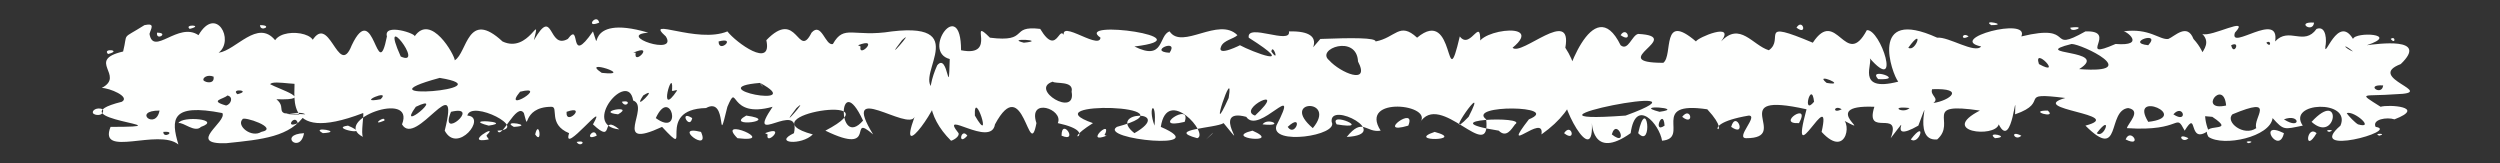 <?xml version="1.0" encoding="UTF-8" standalone="no"?><svg xmlns="http://www.w3.org/2000/svg" xmlns:xlink="http://www.w3.org/1999/xlink" clip-rule="evenodd" stroke-miterlimit="4.00" viewBox="0 0 199 13"><rect x="0" y="0" width="199" height="13" fill="#333333" stroke="none"/><desc>SVG generated by Keynote</desc><defs></defs><g transform="matrix(1.00, 0.00, -0.00, -1.00, 0.0, 13.0)"><path d="M 24.3 3.9 C 23.9 4.2 22.7 3.8 22.3 4.0 M 24.3 3.9 C 23.1 2.1 20.9 1.9 18.0 1.6 C 14.8 1.5 18.1 3.3 17.7 4.0 C 13.6 4.8 13.6 3.5 14.2 1.5 C 12.6 2.8 7.8 0.4 8.8 2.9 C 15.5 2.9 4.1 3.5 9.7 4.9 C 10.4 5.3 8.7 6.0 8.1 6.0 C 10.0 7.0 6.8 8.2 9.8 8.9 C 10.2 10.5 9.6 9.8 11.5 11.0 C 12.4 11.2 12.0 10.7 11.9 10.3 C 12.2 8.5 14.2 11.3 15.8 10.2 C 17.2 12.6 18.7 9.8 17.4 8.8 C 18.8 9.0 20.5 11.5 21.9 9.8 C 22.7 11.0 26.5 10.2 24.3 8.7 C 22.6 7.7 24.5 7.0 24.7 6.5 C 24.1 6.0 21.8 6.7 21.5 6.3 C 22.2 5.9 25.2 5.0 22.0 5.1 C 23.0 4.3 21.4 3.8 24.3 3.9 C 24.3 3.9 24.3 3.9 24.3 3.9 Z M 13.0 2.5 C 13.0 1.9 14.1 2.6 13.0 2.5 C 13.0 2.5 13.0 2.5 13.0 2.5 Z M 20.7 11.0 C 20.7 10.4 21.8 11.0 20.7 11.0 C 20.7 11.0 20.7 11.0 20.7 11.0 Z M 12.5 10.4 C 12.4 9.7 13.5 10.4 12.5 10.4 C 12.5 10.4 12.5 10.4 12.5 10.4 Z M 16.0 2.9 C 17.7 3.5 14.5 3.8 14.2 3.2 C 14.6 3.3 15.5 2.4 16.0 2.9 C 16.0 2.9 16.0 2.9 16.0 2.9 Z M 16.2 6.6 C 16.4 6.4 17.1 6.3 17.0 6.9 C 16.5 7.1 16.1 6.8 16.2 6.6 C 16.2 6.6 16.2 6.6 16.2 6.6 Z M 7.4 4.0 C 7.5 3.8 8.3 3.7 8.2 4.3 C 7.7 4.5 7.3 4.2 7.4 4.0 C 7.4 4.0 7.4 4.0 7.4 4.0 Z M 18.0 4.6 C 18.4 4.7 18.6 5.3 18.1 5.4 C 17.8 5.1 16.6 5.0 18.0 4.6 C 18.0 4.6 18.0 4.6 18.0 4.6 Z M 20.8 2.5 C 22.3 2.8 19.3 3.8 19.3 3.5 C 18.8 3.0 20.0 2.0 20.8 2.5 C 20.8 2.5 20.8 2.5 20.8 2.5 Z M 18.9 5.5 C 20.1 5.8 18.3 6.0 18.9 5.5 C 18.9 5.5 18.9 5.5 18.9 5.5 Z M 8.6 8.7 C 9.8 9.0 8.1 9.2 8.6 8.7 C 8.6 8.7 8.6 8.7 8.6 8.7 Z M 15.1 10.7 C 16.3 11.0 14.6 11.1 15.1 10.7 C 15.1 10.7 15.1 10.7 15.1 10.7 Z M 12.7 4.2 C 10.5 4.2 12.4 2.6 12.7 4.2 C 12.7 4.2 12.7 4.2 12.7 4.2 Z M 24.2 2.4 C 22.1 2.3 23.9 0.7 24.2 2.4 C 24.2 2.4 24.2 2.4 24.2 2.4 Z M 189.1 2.9 C 191.1 2.6 183.4 0.5 186.3 3.0 C 187.2 5.1 182.0 4.9 183.3 3.0 C 181.8 2.7 181.8 2.6 180.9 3.6 C 180.7 2.1 177.0 1.3 175.8 2.1 C 175.0 3.4 178.2 2.3 176.1 3.7 C 171.6 4.0 176.4 5.1 174.7 6.8 C 174.5 6.8 174.4 5.9 174.0 6.4 C 173.9 8.0 176.5 9.1 175.3 10.3 C 176.0 10.0 179.2 11.8 177.9 10.4 C 177.4 8.9 181.5 12.2 181.1 9.7 C 182.2 10.9 183.4 9.3 184.4 10.7 C 185.2 11.0 185.2 9.7 185.1 9.3 C 185.0 8.2 186.1 11.9 187.3 9.9 C 187.5 10.5 191.1 10.3 188.4 9.4 C 189.2 9.5 193.4 10.1 191.1 7.9 C 188.2 6.8 194.2 5.6 190.7 5.5 C 188.1 5.3 187.6 5.7 189.5 4.5 C 190.1 4.7 193.2 4.5 190.6 3.5 C 190.0 3.7 188.8 3.5 189.1 2.9 C 189.1 2.9 189.1 2.9 189.1 2.9 Z M 189.7 6.2 C 188.2 6.3 189.6 5.3 189.7 6.2 C 189.7 6.2 189.7 6.2 189.7 6.2 Z M 184.2 11.2 C 182.7 11.3 184.1 10.3 184.2 11.2 C 184.2 11.2 184.2 11.2 184.2 11.2 Z M 184.4 2.4 C 183.6 3.1 183.4 0.7 184.4 2.4 C 184.4 2.4 184.4 2.4 184.4 2.4 Z M 186.7 9.3 C 186.6 9.3 187.0 9.0 187.3 8.9 C 187.2 9.0 186.8 9.3 186.7 9.3 C 186.7 9.3 186.7 9.3 186.7 9.3 Z M 181.8 2.4 C 179.6 3.5 181.4 0.6 181.8 2.4 C 181.8 2.4 181.8 2.4 181.8 2.4 Z M 177.2 4.6 C 177.0 6.8 174.9 4.1 177.2 4.6 C 177.2 4.6 177.2 4.6 177.2 4.6 Z M 180.4 9.6 C 180.8 9.1 180.8 9.9 180.4 9.6 C 180.4 9.6 180.4 9.6 180.4 9.6 Z M 190.3 9.9 C 190.7 9.4 190.7 10.2 190.3 9.9 C 190.3 9.9 190.3 9.9 190.3 9.9 Z M 177.6 9.4 C 177.8 8.5 178.4 9.8 177.6 9.4 C 177.6 9.4 177.6 9.4 177.6 9.4 Z M 184.0 3.3 C 186.0 1.5 186.5 6.0 184.0 3.3 C 184.0 3.3 184.0 3.3 184.0 3.3 Z M 187.7 3.1 C 189.1 2.7 187.4 4.2 186.8 4.0 C 186.9 3.8 187.5 3.2 187.7 3.1 C 187.7 3.1 187.7 3.1 187.7 3.1 Z M 181.8 3.5 C 183.2 2.6 183.1 4.0 181.8 3.5 C 181.8 3.5 181.8 3.5 181.8 3.5 Z M 185.4 2.5 C 186.1 2.7 184.8 2.7 185.4 2.5 C 185.4 2.5 185.4 2.5 185.4 2.5 Z M 179.0 1.6 C 179.7 1.8 178.4 1.8 179.0 1.6 C 179.0 1.6 179.0 1.6 179.0 1.6 Z M 189.4 2.2 C 190.1 2.4 188.8 2.4 189.4 2.2 C 189.4 2.2 189.4 2.2 189.4 2.2 Z M 179.6 2.8 C 179.3 3.6 181.3 5.4 177.7 3.9 C 177.1 3.3 178.6 2.1 179.6 2.8 C 179.6 2.8 179.6 2.8 179.6 2.8 Z M 28.9 4.0 C 22.1 1.4 23.7 5.9 23.4 6.7 C 22.5 7.9 23.4 8.7 24.7 9.5 C 26.2 12.4 26.9 6.6 28.0 9.4 C 29.8 13.2 30.0 6.1 30.8 10.1 C 30.5 11.2 33.2 10.3 33.0 10.1 C 34.3 12.0 36.2 8.6 36.2 8.2 C 37.2 8.8 37.2 12.3 40.0 9.7 C 42.1 8.7 43.1 12.2 42.5 9.8 C 44.1 12.6 43.6 9.0 45.2 9.9 C 46.3 11.4 45.2 7.6 47.2 10.5 C 48.0 8.2 46.2 12.0 51.6 10.4 C 49.0 10.2 54.0 8.5 53.0 10.1 C 51.2 11.7 55.5 9.5 57.9 10.5 C 58.6 9.6 61.5 7.5 61.0 9.8 C 63.5 12.4 63.5 8.2 64.6 10.4 C 65.4 11.3 65.7 9.3 66.3 9.5 C 67.2 11.1 67.9 10.0 71.0 10.5 C 77.8 11.3 72.1 6.3 74.7 5.8 C 75.1 5.0 71.3 -0.4 72.8 3.7 C 72.3 2.5 66.8 6.7 69.5 2.3 C 67.4 4.1 70.0 0.5 65.7 2.6 C 71.6 5.7 59.1 3.8 64.7 2.3 C 63.8 1.4 61.5 1.6 63.2 2.4 C 63.8 5.2 59.2 1.1 61.5 4.5 C 57.9 3.5 58.8 6.6 57.9 4.5 C 57.0 0.8 58.0 5.4 56.2 4.4 C 52.0 4.3 55.3 0.1 52.7 2.9 C 48.6 1.0 51.8 4.5 50.4 5.0 C 50.0 7.5 46.2 3.0 49.3 2.7 C 47.7 4.0 49.0 1.4 47.2 3.1 C 48.5 5.4 44.7 0.5 45.3 2.4 C 43.6 3.1 44.5 4.5 43.9 4.5 C 41.4 4.5 42.2 2.2 41.7 4.0 C 41.1 4.9 39.9 1.8 39.6 2.6 C 42.2 2.7 37.5 5.1 37.2 3.8 C 38.8 3.7 36.4 0.7 35.4 2.6 C 36.7 7.8 33.1 1.2 32.0 3.1 C 33.1 5.9 26.3 3.4 28.9 2.1 C 28.7 2.3 29.0 4.0 28.9 4.0 M 38.9 3.0 C 41.0 3.3 36.6 3.6 38.9 3.0 M 38.8 2.3 C 39.7 3.2 36.8 1.5 38.9 1.9 C 38.9 2.0 38.6 2.2 38.8 2.3 M 47.5 2.2 C 47.3 3.0 46.4 1.7 47.5 2.2 M 49.2 3.9 C 50.6 4.7 47.3 4.1 49.2 3.9 M 68.7 3.4 C 66.7 7.7 66.6 1.0 68.7 3.4 M 55.8 2.5 C 53.4 3.1 56.6 0.7 55.8 2.5 M 55.1 3.6 C 54.0 4.3 54.9 2.6 55.1 3.6 M 65.0 3.4 C 65.1 3.5 65.1 3.5 65.0 3.4 C 65.0 3.4 65.0 3.4 65.0 3.4 Z M 70.7 3.5 C 70.7 3.4 70.7 3.4 70.7 3.5 C 70.7 3.5 70.7 3.5 70.7 3.5 Z M 59.4 3.8 C 57.6 2.8 62.3 3.4 59.4 3.8 C 59.4 3.8 59.4 3.8 59.4 3.8 Z M 68.0 10.0 C 67.9 10.1 67.9 10.1 68.0 10.0 C 68.0 10.0 68.0 10.0 68.0 10.0 Z M 37.2 5.0 C 37.1 5.0 37.1 5.0 37.2 5.0 C 37.2 5.0 37.2 5.0 37.2 5.0 Z M 30.6 3.4 C 30.7 3.9 29.4 2.9 30.6 3.4 C 30.6 3.4 30.6 3.4 30.6 3.4 Z M 25.3 8.2 C 25.3 8.3 25.3 8.3 25.3 8.2 C 25.3 8.2 25.3 8.2 25.3 8.2 Z M 35.0 7.2 C 34.9 7.3 34.9 7.3 35.0 7.2 C 35.0 7.2 35.0 7.2 35.0 7.2 Z M 35.9 4.1 C 34.9 1.7 38.4 4.7 35.9 4.1 C 35.9 4.1 35.9 4.1 35.9 4.1 Z M 57.2 9.7 C 57.2 8.7 58.7 10.1 57.2 9.7 C 57.2 9.7 57.2 9.7 57.2 9.7 Z M 49.5 4.9 C 49.8 4.3 50.4 5.1 49.5 4.9 C 49.5 4.9 49.5 4.9 49.5 4.9 Z M 45.9 1.7 C 46.2 1.2 46.8 1.9 45.9 1.7 C 45.9 1.7 45.9 1.7 45.9 1.7 Z M 30.7 2.7 C 30.9 2.6 30.9 2.6 30.7 2.7 C 30.7 2.7 30.7 2.7 30.7 2.7 Z M 33.1 4.5 C 31.5 2.3 35.6 5.7 33.1 4.5 C 33.1 4.5 33.1 4.5 33.1 4.5 Z M 30.3 5.1 C 31.2 6.0 28.2 4.7 30.3 5.1 M 31.9 8.5 C 33.9 7.6 30.1 12.5 31.9 8.5 C 31.9 8.5 31.9 8.5 31.9 8.5 Z M 42.0 9.4 C 42.1 9.5 42.1 9.5 42.0 9.4 C 42.0 9.4 42.0 9.4 42.0 9.4 Z M 40.9 2.9 C 42.7 3.0 39.8 3.5 40.9 2.9 C 40.9 2.9 40.9 2.9 40.9 2.9 Z M 25.7 2.4 C 27.5 2.5 24.6 3.0 25.7 2.4 C 25.7 2.4 25.7 2.4 25.7 2.4 Z M 47.9 7.2 C 50.7 6.9 46.1 8.4 47.9 7.2 C 47.9 7.2 47.9 7.2 47.9 7.2 Z M 58.4 4.7 C 58.5 4.7 58.5 4.7 58.4 4.7 C 58.4 4.7 58.4 4.7 58.4 4.7 Z M 60.3 3.8 C 60.4 3.8 60.4 3.8 60.3 3.8 C 60.3 3.8 60.3 3.8 60.3 3.8 Z M 68.5 6.0 C 68.6 6.1 68.6 6.1 68.5 6.0 C 68.5 6.0 68.5 6.0 68.5 6.0 Z M 62.1 2.7 C 62.2 2.7 62.2 2.7 62.1 2.7 C 62.1 2.7 62.1 2.7 62.1 2.7 Z M 67.8 3.3 C 67.9 3.4 67.9 3.4 67.8 3.3 C 67.8 3.3 67.8 3.3 67.8 3.3 Z M 67.0 1.4 C 67.1 1.5 67.1 1.5 67.0 1.4 C 67.0 1.4 67.0 1.4 67.0 1.4 Z M 54.4 11.0 C 54.5 11.1 54.5 11.1 54.4 11.0 C 54.4 11.0 54.4 11.0 54.4 11.0 Z M 33.8 2.0 C 34.0 2.2 34.0 2.2 33.8 2.0 C 33.8 2.0 33.8 2.0 33.8 2.0 Z M 67.3 4.1 C 67.4 4.2 67.4 4.2 67.3 4.1 C 67.3 4.1 67.3 4.1 67.3 4.1 Z M 53.5 5.9 C 53.6 7.8 52.3 3.4 53.9 5.8 C 53.8 5.9 53.4 5.6 53.5 5.9 M 55.4 9.0 C 55.3 9.1 55.3 9.1 55.4 9.0 C 55.4 9.0 55.4 9.0 55.4 9.0 Z M 49.1 10.2 C 49.0 10.2 49.0 10.2 49.1 10.2 C 49.1 10.2 49.1 10.2 49.1 10.2 Z M 61.1 2.3 C 60.9 1.3 62.7 3.1 60.9 2.4 M 68.5 9.3 C 68.3 8.3 70.1 10.1 68.3 9.4 M 23.7 3.2 C 23.5 4.0 22.6 2.7 23.7 3.2 M 47.7 11.2 C 47.5 12.0 46.5 10.7 47.7 11.2 M 50.6 8.8 C 50.4 7.7 52.2 9.6 50.4 8.8 M 64.3 9.3 C 64.3 9.3 64.3 9.3 64.3 9.3 C 64.3 9.3 64.3 9.3 64.3 9.3 Z M 43.6 3.2 C 43.7 3.2 43.7 3.2 43.6 3.2 C 43.6 3.2 43.6 3.2 43.6 3.2 Z M 51.2 5.4 C 50.2 3.9 52.6 6.3 51.2 5.4 M 41.4 5.7 C 39.9 3.9 43.8 6.3 41.4 5.7 M 71.8 9.8 C 70.1 7.6 73.0 10.9 71.8 9.8 M 63.4 4.4 C 61.7 2.2 64.6 5.5 63.4 4.4 M 45.1 4.1 C 45.0 2.9 46.8 4.7 45.1 4.1 M 27.7 3.0 C 26.1 2.8 29.8 2.1 27.7 3.0 M 60.1 9.3 C 60.2 9.4 60.2 9.4 60.1 9.3 C 60.1 9.3 60.1 9.3 60.1 9.3 Z M 33.0 11.2 C 33.0 11.3 33.0 11.3 33.0 11.2 C 33.0 11.2 33.0 11.2 33.0 11.2 Z M 74.0 2.7 C 74.0 2.8 74.0 2.8 74.0 2.7 C 74.0 2.7 74.0 2.7 74.0 2.7 Z M 62.4 5.4 C 62.4 5.5 62.4 5.5 62.4 5.4 C 62.4 5.4 62.4 5.4 62.4 5.4 Z M 70.7 2.4 C 70.8 2.5 70.8 2.5 70.7 2.4 C 70.7 2.4 70.7 2.4 70.7 2.4 Z M 57.1 7.0 C 57.1 7.1 57.1 7.1 57.1 7.0 C 57.1 7.0 57.1 7.0 57.1 7.0 Z M 56.0 1.5 C 56.1 1.6 56.1 1.6 56.0 1.5 C 56.0 1.5 56.0 1.5 56.0 1.5 Z M 50.2 3.9 C 50.3 3.9 50.3 3.9 50.2 3.9 C 50.2 3.9 50.2 3.9 50.2 3.9 Z M 58.7 2.0 C 62.1 1.6 56.9 3.8 58.7 2.0 C 58.7 2.0 58.7 2.0 58.7 2.0 Z M 52.7 7.5 C 52.7 7.5 52.7 7.5 52.7 7.5 C 52.7 7.5 52.7 7.5 52.7 7.5 Z M 52.2 3.6 C 54.4 2.0 53.4 6.2 52.2 3.6 M 42.6 2.3 C 43.2 1.4 42.9 3.6 42.6 2.3 M 38.7 9.5 C 38.7 9.6 38.7 9.6 38.7 9.5 C 38.7 9.5 38.7 9.5 38.7 9.5 Z M 39.8 8.9 C 39.9 9.0 39.9 9.0 39.8 8.9 C 39.8 8.9 39.8 8.9 39.8 8.9 Z M 40.2 2.0 C 40.3 2.0 40.3 2.0 40.2 2.0 C 40.2 2.0 40.2 2.0 40.2 2.0 Z M 39.9 11.0 C 40.0 11.1 40.0 11.1 39.9 11.0 C 39.9 11.0 39.9 11.0 39.9 11.0 Z M 54.7 1.7 C 54.8 1.7 54.8 1.7 54.7 1.7 C 54.7 1.7 54.7 1.7 54.7 1.7 Z M 72.4 1.6 C 72.4 1.6 72.4 1.6 72.4 1.6 C 72.4 1.6 72.4 1.6 72.4 1.6 Z M 28.2 8.7 C 28.3 8.8 28.3 8.8 28.2 8.7 C 28.2 8.7 28.2 8.7 28.2 8.7 Z M 56.5 3.9 C 56.6 3.9 56.6 3.9 56.5 3.9 C 56.5 3.9 56.5 3.9 56.5 3.9 Z M 36.2 9.2 C 36.3 9.3 36.3 9.3 36.2 9.2 C 36.2 9.2 36.2 9.2 36.2 9.2 Z M 55.4 3.4 C 55.4 3.4 55.4 3.4 55.4 3.4 C 55.4 3.4 55.4 3.4 55.4 3.4 Z M 59.6 9.8 C 59.6 9.8 59.6 9.8 59.6 9.8 C 59.6 9.8 59.6 9.8 59.6 9.8 Z M 63.4 11.0 C 63.4 11.1 63.4 11.1 63.4 11.0 C 63.4 11.0 63.4 11.0 63.4 11.0 Z M 59.3 6.0 C 59.4 6.0 59.4 6.0 59.3 6.0 C 59.3 6.0 59.3 6.0 59.3 6.0 Z M 35.0 6.8 C 28.0 4.9 40.5 5.9 35.0 6.8 M 60.5 6.4 C 55.6 6.0 64.4 4.3 60.5 6.4 C 61.0 5.8 60.5 6.3 60.5 6.4 M 75.7 1.8 C 73.7 3.8 73.7 5.8 74.6 7.8 C 75.5 8.9 75.5 4.8 75.6 8.3 C 73.3 8.9 76.5 13.4 76.5 9.0 C 79.5 8.4 77.0 11.8 78.8 10.0 C 82.0 9.6 80.3 11.0 82.8 10.7 C 84.3 8.2 84.3 11.8 84.9 9.6 C 83.7 12.0 87.5 8.9 87.6 10.0 C 85.4 11.5 96.2 10.0 90.3 9.3 C 92.7 8.1 92.2 10.2 93.1 10.5 C 94.1 9.0 97.0 11.7 98.5 10.2 C 98.2 9.9 97.4 9.8 97.2 9.3 C 96.8 8.4 98.9 9.5 98.7 9.4 C 99.6 8.9 103.5 7.4 99.4 10.0 C 99.2 11.2 102.8 9.4 102.6 10.5 C 106.2 10.6 103.5 8.1 105.1 9.9 C 107.7 10.0 109.5 10.0 109.5 9.7 C 111.1 10.0 111.4 11.3 112.8 10.0 C 115.9 12.6 115.0 5.0 116.2 10.1 C 117.1 8.9 118.0 12.2 117.8 9.1 C 116.7 10.5 123.2 11.5 120.4 9.2 C 121.1 8.5 125.2 12.5 124.6 9.2 C 126.1 6.9 125.8 4.5 122.7 2.3 C 123.0 4.1 119.3 0.4 121.7 3.5 C 124.4 4.6 116.7 4.7 118.3 3.5 C 118.7 -0.2 114.6 5.9 113.0 3.2 C 114.3 4.7 108.1 5.4 109.9 2.6 C 108.7 2.4 108.5 3.7 107.2 2.1 C 110.9 2.3 105.8 5.0 106.0 3.3 C 106.6 2.2 101.1 1.4 101.6 3.0 C 103.6 6.9 100.2 2.2 99.2 3.7 C 96.2 4.5 99.7 0.4 97.4 3.2 C 96.8 2.8 92.7 2.7 95.3 2.0 C 96.3 2.3 92.9 6.2 92.4 2.9 C 96.8 1.0 87.4 1.9 88.9 2.9 C 95.6 4.7 81.8 5.0 87.0 3.2 C 84.0 1.3 87.9 2.4 84.2 3.2 C 84.7 4.3 81.8 5.3 82.5 3.2 C 81.9 0.0 81.5 7.4 79.2 3.1 C 78.9 1.2 74.7 4.4 76.3 2.4 C 76.4 2.1 75.8 1.8 75.7 1.8 M 77.0 2.2 C 76.5 2.9 76.2 1.3 77.0 2.2 M 76.5 2.8 C 76.4 2.8 76.4 2.8 76.5 2.8 C 76.5 2.8 76.5 2.8 76.5 2.8 Z M 83.7 3.3 C 83.6 3.2 83.6 3.2 83.7 3.3 C 83.7 3.3 83.7 3.3 83.7 3.3 Z M 89.3 11.2 C 89.3 11.1 89.3 11.1 89.3 11.2 C 89.3 11.2 89.3 11.2 89.3 11.2 Z M 88.4 3.5 C 88.4 3.5 88.4 3.5 88.4 3.5 C 88.4 3.5 88.4 3.5 88.4 3.5 Z M 81.1 3.8 C 81.0 3.8 81.0 3.8 81.1 3.8 C 81.1 3.8 81.1 3.8 81.1 3.8 Z M 88.0 2.4 C 88.4 3.5 86.3 1.5 88.1 2.2 C 88.1 2.2 87.8 2.2 88.0 2.4 M 94.2 1.9 C 94.3 2.0 94.3 2.0 94.2 1.9 M 108.0 11.2 C 108.1 11.3 108.1 11.3 108.0 11.2 M 109.1 1.8 C 109.3 1.9 109.3 1.9 109.1 1.8 M 100.5 3.1 C 102.4 2.9 100.9 3.7 100.5 3.1 M 114.2 2.5 C 111.8 1.7 116.8 1.8 114.2 2.5 M 116.5 1.8 C 116.7 1.9 116.7 1.9 116.5 1.8 M 105.7 2.2 C 105.6 2.3 105.6 2.3 105.7 2.2 C 105.7 2.2 105.7 2.2 105.7 2.2 Z M 99.7 2.6 C 97.2 2.0 102.2 1.5 99.7 2.6 M 84.5 2.2 C 85.9 1.6 84.5 3.7 84.5 2.2 M 81.7 2.9 C 81.6 2.9 81.6 2.9 81.7 2.9 C 81.7 2.9 81.7 2.9 81.7 2.9 Z M 110.3 2.4 C 110.2 2.4 110.2 2.4 110.3 2.4 C 110.3 2.4 110.3 2.4 110.3 2.4 Z M 113.1 2.2 C 113.0 2.2 113.0 2.2 113.1 2.2 C 113.1 2.2 113.1 2.2 113.1 2.2 Z M 117.7 10.9 C 117.6 10.9 117.6 10.9 117.7 10.9 C 117.7 10.9 117.7 10.9 117.7 10.9 Z M 83.8 6.5 C 81.9 5.9 85.7 3.6 85.3 5.7 C 85.5 6.6 84.0 6.3 83.8 6.5 M 97.8 5.2 C 98.3 8.2 96.0 1.2 97.8 5.2 M 116.9 3.7 C 118.7 7.2 114.5 1.2 116.9 3.7 M 120.6 3.1 C 121.7 3.8 113.6 3.5 119.3 2.6 C 119.9 2.0 120.3 2.7 120.6 3.1 M 94.3 3.3 C 94.9 5.0 91.4 2.6 94.3 3.3 M 105.8 8.2 C 106.7 7.2 109.1 6.2 108.1 8.1 C 108.0 10.3 104.7 9.1 105.8 8.2 M 77.6 3.8 C 79.1 1.2 77.5 6.1 77.6 3.8 M 84.9 4.1 C 84.9 3.9 84.9 3.9 84.9 4.1 C 84.9 4.1 84.9 4.1 84.9 4.1 Z M 87.7 3.6 C 87.9 3.8 87.9 3.8 87.7 3.6 M 78.8 1.5 C 78.9 1.7 78.9 1.7 78.8 1.5 M 105.8 5.5 C 105.9 5.7 105.9 5.7 105.8 5.5 M 99.9 3.8 C 102.7 6.4 98.4 4.3 99.9 3.8 M 93.1 8.8 C 93.9 10.0 91.3 8.9 93.1 8.8 M 104.5 2.8 C 106.5 5.2 101.8 5.1 104.5 2.8 M 98.5 3.5 C 98.7 3.5 98.7 3.5 98.5 3.5 C 98.5 3.5 98.5 3.5 98.5 3.5 Z M 106.6 8.5 C 106.5 8.5 106.5 8.5 106.6 8.5 C 106.6 8.5 106.6 8.5 106.6 8.5 Z M 107.4 8.4 C 107.3 8.4 107.3 8.4 107.4 8.4 C 107.4 8.4 107.4 8.4 107.4 8.4 Z M 107.0 2.5 C 106.9 2.6 106.9 2.6 107.0 2.5 C 107.0 2.5 107.0 2.5 107.0 2.5 Z M 81.5 9.6 C 83.5 9.8 79.9 10.0 81.5 9.6 C 81.5 9.6 81.5 9.6 81.5 9.6 Z M 90.3 2.4 C 93.6 4.3 88.0 4.2 90.3 2.4 C 90.3 2.4 90.3 2.4 90.3 2.4 Z M 94.0 5.6 C 94.0 5.7 94.0 5.7 94.0 5.6 C 94.0 5.6 94.0 5.6 94.0 5.6 Z M 103.2 1.3 C 103.2 1.4 103.2 1.4 103.2 1.3 C 103.2 1.3 103.2 1.3 103.2 1.3 Z M 82.5 10.0 C 82.5 10.1 82.5 10.1 82.5 10.0 C 82.5 10.0 82.5 10.0 82.5 10.0 Z M 112.6 3.8 C 112.6 4.0 112.6 4.0 112.6 3.8 C 112.6 3.8 112.6 3.8 112.6 3.8 Z M 101.2 8.9 C 101.9 7.9 101.3 9.6 101.2 8.9 C 101.2 8.9 101.2 8.9 101.2 8.9 Z M 104.2 8.9 C 104.2 8.9 104.2 8.9 104.2 8.9 C 104.2 8.9 104.2 8.9 104.2 8.9 Z M 117.3 1.6 C 117.3 1.6 117.3 1.6 117.3 1.6 C 117.3 1.6 117.3 1.6 117.3 1.6 Z M 111.7 11.2 C 111.8 11.2 111.8 11.2 111.7 11.2 C 111.7 11.2 111.7 11.2 111.7 11.2 Z M 114.2 8.3 C 114.1 8.4 114.1 8.4 114.2 8.3 C 114.2 8.3 114.2 8.3 114.2 8.3 Z M 106.4 3.1 C 109.4 2.6 105.7 4.2 106.4 3.1 C 106.4 3.1 106.4 3.1 106.4 3.1 Z M 121.5 7.5 C 121.6 7.7 121.6 7.7 121.5 7.5 C 121.5 7.5 121.5 7.5 121.5 7.5 Z M 123.0 4.2 C 123.1 4.3 123.1 4.3 123.0 4.2 C 123.0 4.2 123.0 4.2 123.0 4.2 Z M 123.8 2.4 C 123.9 2.5 123.9 2.5 123.8 2.4 C 123.8 2.4 123.8 2.4 123.8 2.4 Z M 87.7 7.2 C 87.6 7.1 87.6 7.1 87.7 7.2 C 87.7 7.2 87.7 7.2 87.7 7.2 Z M 86.5 1.8 C 86.5 1.7 86.5 1.7 86.5 1.8 C 86.5 1.8 86.5 1.8 86.5 1.8 Z M 90.5 1.5 C 90.5 1.5 90.5 1.5 90.5 1.5 C 90.5 1.5 90.5 1.5 90.5 1.5 Z M 86.9 10.6 C 86.9 10.5 86.9 10.5 86.9 10.6 C 86.9 10.6 86.9 10.6 86.9 10.6 Z M 102.0 5.9 C 101.9 5.8 101.9 5.8 102.0 5.9 C 102.0 5.9 102.0 5.9 102.0 5.9 Z M 103.4 8.1 C 103.3 8.0 103.3 8.0 103.4 8.1 C 103.4 8.1 103.4 8.1 103.4 8.1 Z M 99.9 11.1 C 99.9 11.0 99.9 11.0 99.9 11.1 C 99.9 11.1 99.9 11.1 99.9 11.1 Z M 104.5 10.0 C 104.5 10.0 104.5 10.0 104.5 10.0 C 104.5 10.0 104.5 10.0 104.5 10.0 Z M 76.9 9.6 C 76.9 9.6 76.9 9.6 76.9 9.6 C 76.9 9.6 76.9 9.6 76.9 9.6 Z M 76.6 5.4 C 76.5 5.5 76.5 5.5 76.6 5.4 C 76.6 5.4 76.6 5.4 76.6 5.4 Z M 102.5 2.9 C 103.1 2.0 103.8 4.1 102.5 2.9 M 96.7 3.4 C 96.7 3.5 96.7 3.5 96.7 3.4 C 96.7 3.4 96.7 3.4 96.7 3.4 Z M 112.1 3.0 C 112.8 4.7 109.4 2.2 112.1 3.0 C 112.1 3.0 112.1 3.0 112.1 3.0 Z M 109.1 10.0 C 109.1 10.1 109.1 10.1 109.1 10.0 C 109.1 10.0 109.1 10.0 109.1 10.0 Z M 110.6 9.3 C 110.7 9.5 110.7 9.5 110.6 9.3 C 110.6 9.3 110.6 9.3 110.6 9.3 Z M 118.9 4.8 C 119.0 5.0 119.0 5.0 118.9 4.8 M 96.0 1.9 C 96.8 2.7 96.7 2.5 96.0 1.9 M 114.0 3.1 C 113.9 3.1 113.9 3.1 114.0 3.1 C 114.0 3.1 114.0 3.1 114.0 3.1 Z M 120.7 3.9 C 120.6 3.9 120.6 3.9 120.7 3.9 C 120.7 3.9 120.7 3.9 120.7 3.9 Z M 91.9 3.0 C 92.1 5.1 91.3 4.6 91.9 3.0 M 80.5 3.7 C 80.5 3.8 80.5 3.8 80.5 3.7 C 80.5 3.7 80.5 3.7 80.5 3.7 Z M 129.8 2.4 C 126.7 0.2 126.7 3.3 126.7 3.4 C 127.0 -0.8 123.9 5.1 124.5 5.9 C 124.4 6.5 126.8 13.9 129.0 9.4 C 129.6 8.9 129.9 10.2 130.4 10.3 C 134.2 10.1 127.7 8.0 132.4 8.0 C 133.2 8.6 132.2 12.1 135.0 9.7 C 135.1 10.0 138.2 11.3 137.0 9.7 C 138.5 11.3 139.5 9.4 140.8 9.0 C 142.1 9.9 139.8 11.5 144.3 9.6 C 146.2 12.5 146.9 7.4 148.6 10.6 C 149.7 10.7 151.4 5.4 148.8 8.4 C 149.2 8.1 147.6 5.6 151.1 6.5 C 150.6 7.1 148.7 12.5 154.2 10.0 C 155.1 10.1 157.2 8.7 157.7 9.3 C 154.9 9.9 161.6 11.7 160.9 10.1 C 165.4 11.2 162.8 8.7 166.0 10.5 C 168.7 10.6 165.2 8.1 168.4 9.5 C 170.9 9.3 169.2 10.6 169.0 10.5 C 171.1 10.8 171.9 9.8 172.6 9.9 C 173.1 10.1 174.1 11.2 174.6 9.9 C 176.8 7.5 174.8 5.0 175.8 2.6 C 174.1 1.4 175.0 4.4 173.9 2.6 C 173.1 4.1 173.8 2.5 169.3 2.8 C 169.4 3.2 170.5 4.2 169.4 4.4 C 167.7 4.2 168.9 0.1 166.0 3.0 C 169.4 3.9 161.2 4.3 164.4 5.2 C 160.4 5.7 163.3 4.9 160.4 3.9 C 160.5 6.6 160.2 0.9 159.1 3.1 C 158.8 2.0 154.3 2.5 157.6 4.2 C 152.9 4.9 155.8 3.3 154.2 1.9 C 152.0 1.7 154.0 6.4 152.7 3.0 C 149.9 1.4 152.5 4.6 150.5 2.0 C 151.4 4.4 148.4 2.0 149.2 4.5 C 144.4 4.7 149.8 1.8 146.4 3.6 C 147.5 3.7 147.1 0.2 145.0 2.5 C 145.9 6.5 142.3 -1.2 143.8 4.3 C 137.1 5.8 142.7 2.0 139.0 2.0 C 138.1 2.0 140.0 3.8 139.2 3.8 C 134.5 3.0 138.4 1.6 135.9 4.3 C 131.2 5.0 134.6 2.0 132.3 1.8 C 132.1 3.1 130.2 5.3 129.8 2.4 M 133.9 3.7 C 134.9 2.9 134.6 4.6 133.9 3.7 M 124.5 2.4 C 125.5 1.6 125.1 3.3 124.5 2.4 M 137.8 2.9 C 139.1 2.0 138.2 4.3 137.8 2.9 M 163.0 4.2 C 161.3 4.2 163.8 3.5 163.0 4.2 M 128.3 2.3 C 129.7 1.2 128.7 3.7 128.3 2.3 M 126.6 4.4 C 126.7 4.4 126.7 4.4 126.6 4.4 M 165.5 2.0 C 165.6 2.1 165.6 2.1 165.5 2.0 M 158.8 2.0 C 160.2 2.1 158.0 2.6 158.8 2.0 M 158.5 11.0 C 160.0 11.0 157.7 11.5 158.5 11.0 M 169.2 1.9 C 170.6 1.2 169.6 2.9 169.2 1.9 M 173.0 3.9 C 174.2 3.1 173.8 4.8 173.0 3.9 M 133.1 6.8 C 133.1 6.9 133.1 6.9 133.1 6.8 C 133.1 6.8 133.1 6.8 133.1 6.8 Z M 145.5 9.1 C 144.0 8.2 147.3 10.2 145.5 9.1 M 143.2 3.2 C 144.2 5.0 141.3 3.1 143.2 3.2 C 143.2 3.2 143.2 3.2 143.2 3.2 Z M 141.0 4.0 C 141.0 4.1 141.0 4.1 141.0 4.0 C 141.0 4.0 141.0 4.0 141.0 4.0 Z M 148.0 4.1 C 148.0 4.2 148.0 4.2 148.0 4.1 C 148.0 4.1 148.0 4.1 148.0 4.1 Z M 146.6 4.3 C 146.0 4.7 145.8 3.9 146.6 4.3 C 146.6 4.3 146.6 4.3 146.6 4.3 Z M 156.7 10.1 C 156.2 10.5 156.0 9.7 156.7 10.1 C 156.7 10.1 156.7 10.1 156.7 10.1 Z M 144.4 4.9 C 144.2 6.7 143.4 3.7 144.4 4.9 C 144.4 4.9 144.4 4.9 144.4 4.9 Z M 151.9 9.2 C 152.5 8.8 153.2 11.0 151.9 9.2 M 166.9 2.4 C 167.5 1.9 168.2 4.1 166.9 2.4 M 152.1 1.9 C 152.8 1.4 153.4 3.6 152.1 1.9 M 134.7 2.9 C 134.9 3.1 134.9 3.1 134.7 2.9 M 143.0 10.8 C 143.9 10.1 143.5 11.6 143.0 10.8 M 129.0 10.2 C 130.0 9.5 129.5 11.0 129.0 10.2 M 164.8 10.8 C 164.8 10.3 166.3 11.0 164.8 10.8 M 153.9 4.8 C 155.2 5.0 156.5 6.0 153.8 5.9 C 153.6 5.4 154.4 5.2 153.9 4.8 C 153.9 4.8 153.9 4.8 153.9 4.8 Z M 158.5 8.9 C 158.7 9.1 158.7 9.1 158.5 8.9 M 156.2 3.1 C 156.4 3.3 156.4 3.3 156.2 3.1 M 163.7 3.3 C 163.9 3.5 163.9 3.5 163.7 3.3 M 164.7 2.7 C 164.7 2.8 164.7 2.8 164.7 2.7 C 164.7 2.7 164.7 2.7 164.7 2.7 Z M 173.0 2.0 C 173.0 2.1 173.0 2.1 173.0 2.0 C 173.0 2.0 173.0 2.0 173.0 2.0 Z M 161.3 3.5 C 161.3 3.6 161.3 3.6 161.3 3.5 C 161.3 3.5 161.3 3.5 161.3 3.5 Z M 168.2 10.4 C 168.2 10.5 168.2 10.5 168.2 10.4 C 168.2 10.4 168.2 10.4 168.2 10.4 Z M 167.3 9.3 C 167.3 9.4 167.3 9.4 167.3 9.3 C 167.3 9.3 167.3 9.3 167.3 9.3 Z M 130.4 2.4 C 131.6 1.1 131.1 5.6 130.4 2.4 M 171.0 9.4 C 172.1 10.6 169.1 9.6 171.0 9.4 C 171.0 9.4 171.0 9.4 171.0 9.4 Z M 160.4 5.0 C 160.5 5.3 160.5 5.3 160.4 5.0 M 165.2 2.9 C 165.3 3.1 165.3 3.1 165.2 2.9 M 143.1 1.5 C 143.2 1.8 143.2 1.8 143.1 1.5 M 171.0 3.3 C 174.5 3.7 169.4 5.9 171.0 3.3 M 141.5 3.3 C 141.4 3.1 141.4 3.1 141.5 3.3 M 149.5 6.7 C 151.8 6.6 148.6 7.7 149.5 6.7 M 155.5 4.4 C 155.4 4.5 155.4 4.5 155.5 4.4 C 155.5 4.4 155.5 4.4 155.5 4.4 Z M 152.0 4.4 C 150.3 4.6 151.5 3.9 152.0 4.4 C 152.0 4.4 152.0 4.4 152.0 4.4 Z M 132.1 4.1 C 134.3 4.4 129.8 4.7 132.1 4.1 C 132.1 4.1 132.1 4.1 132.1 4.1 Z M 169.4 7.5 C 169.3 7.6 169.3 7.6 169.4 7.5 C 169.4 7.5 169.4 7.5 169.4 7.5 Z M 160.9 2.2 C 159.9 2.7 160.4 1.7 160.9 2.2 C 160.9 2.2 160.9 2.2 160.9 2.2 Z M 174.2 2.0 C 173.2 2.5 173.7 1.5 174.2 2.0 C 174.2 2.0 174.2 2.0 174.2 2.0 Z M 129.4 3.8 C 137.6 6.8 118.5 3.0 129.4 3.8 C 129.4 3.8 129.4 3.8 129.4 3.8 Z M 153.4 3.1 C 153.3 3.2 153.3 3.2 153.4 3.1 C 153.4 3.1 153.4 3.1 153.4 3.1 Z M 138.3 1.9 C 138.2 2.0 138.2 2.0 138.3 1.9 C 138.3 1.9 138.3 1.9 138.3 1.9 Z M 135.7 3.6 C 135.7 3.6 135.7 3.6 135.7 3.6 C 135.7 3.6 135.7 3.6 135.7 3.6 Z M 136.4 10.6 C 136.4 10.7 136.4 10.7 136.4 10.6 C 136.4 10.6 136.4 10.6 136.4 10.6 Z M 137.3 7.4 C 137.2 7.6 137.2 7.6 137.3 7.4 C 137.3 7.4 137.3 7.4 137.3 7.4 Z M 132.0 8.6 C 132.0 8.7 132.0 8.7 132.0 8.6 C 132.0 8.6 132.0 8.6 132.0 8.6 Z M 132.1 9.6 C 132.1 9.6 132.1 9.6 132.1 9.6 C 132.1 9.6 132.1 9.6 132.1 9.6 Z M 165.2 4.9 C 165.1 5.1 165.1 5.1 165.2 4.9 C 165.2 4.9 165.2 4.9 165.2 4.9 Z M 162.3 7.9 C 164.3 6.8 161.8 9.4 162.3 7.9 C 162.3 7.9 162.3 7.9 162.3 7.9 Z M 145.4 6.4 C 147.2 6.1 144.3 7.3 145.4 6.4 C 145.4 6.4 145.4 6.4 145.4 6.4 Z M 147.3 10.3 C 147.4 10.3 147.4 10.3 147.3 10.3 C 147.3 10.3 147.3 10.3 147.3 10.3 Z M 135.7 1.8 C 135.6 2.0 135.6 2.0 135.7 1.8 C 135.7 1.8 135.7 1.8 135.7 1.8 Z M 132.5 3.0 C 132.4 4.5 131.5 2.3 132.5 3.0 M 148.7 2.2 C 148.7 2.4 148.7 2.4 148.7 2.2 C 148.7 2.2 148.7 2.2 148.7 2.2 Z M 159.0 4.5 C 158.9 4.6 158.9 4.6 159.0 4.5 C 159.0 4.5 159.0 4.5 159.0 4.5 Z M 169.1 3.6 C 169.1 3.8 169.1 3.8 169.1 3.6 C 169.1 3.6 169.1 3.6 169.1 3.6 Z M 155.1 2.4 C 155.0 2.6 155.0 2.6 155.1 2.4 C 155.1 2.4 155.1 2.4 155.1 2.4 Z M 150.2 3.7 C 150.2 3.9 150.2 3.9 150.2 3.7 C 150.2 3.7 150.2 3.7 150.2 3.7 Z M 171.4 5.7 C 171.3 5.8 171.3 5.8 171.4 5.7 C 171.4 5.7 171.4 5.7 171.4 5.7 Z M 156.2 2.2 C 156.2 2.2 156.2 2.2 156.2 2.2 C 156.2 2.2 156.2 2.2 156.2 2.2 Z M 159.2 6.9 C 159.1 7.0 159.1 7.0 159.2 6.9 C 159.2 6.9 159.2 6.9 159.2 6.9 Z M 133.0 0.9 C 132.9 1.0 132.9 1.0 133.0 0.9 C 133.0 0.9 133.0 0.9 133.0 0.9 Z M 171.5 3.7 C 171.4 3.7 171.4 3.7 171.5 3.7 C 171.5 3.7 171.5 3.7 171.5 3.7 Z M 172.1 2.3 C 172.1 2.4 172.1 2.4 172.1 2.3 C 172.1 2.3 172.1 2.3 172.1 2.3 Z M 164.9 9.5 C 161.3 8.6 168.1 9.1 165.5 7.5 C 170.7 7.1 165.7 9.5 164.9 9.5 C 164.9 9.5 164.9 9.5 164.9 9.5 Z M 164.9 9.5 " fill="#FEFFFE"></path></g></svg>